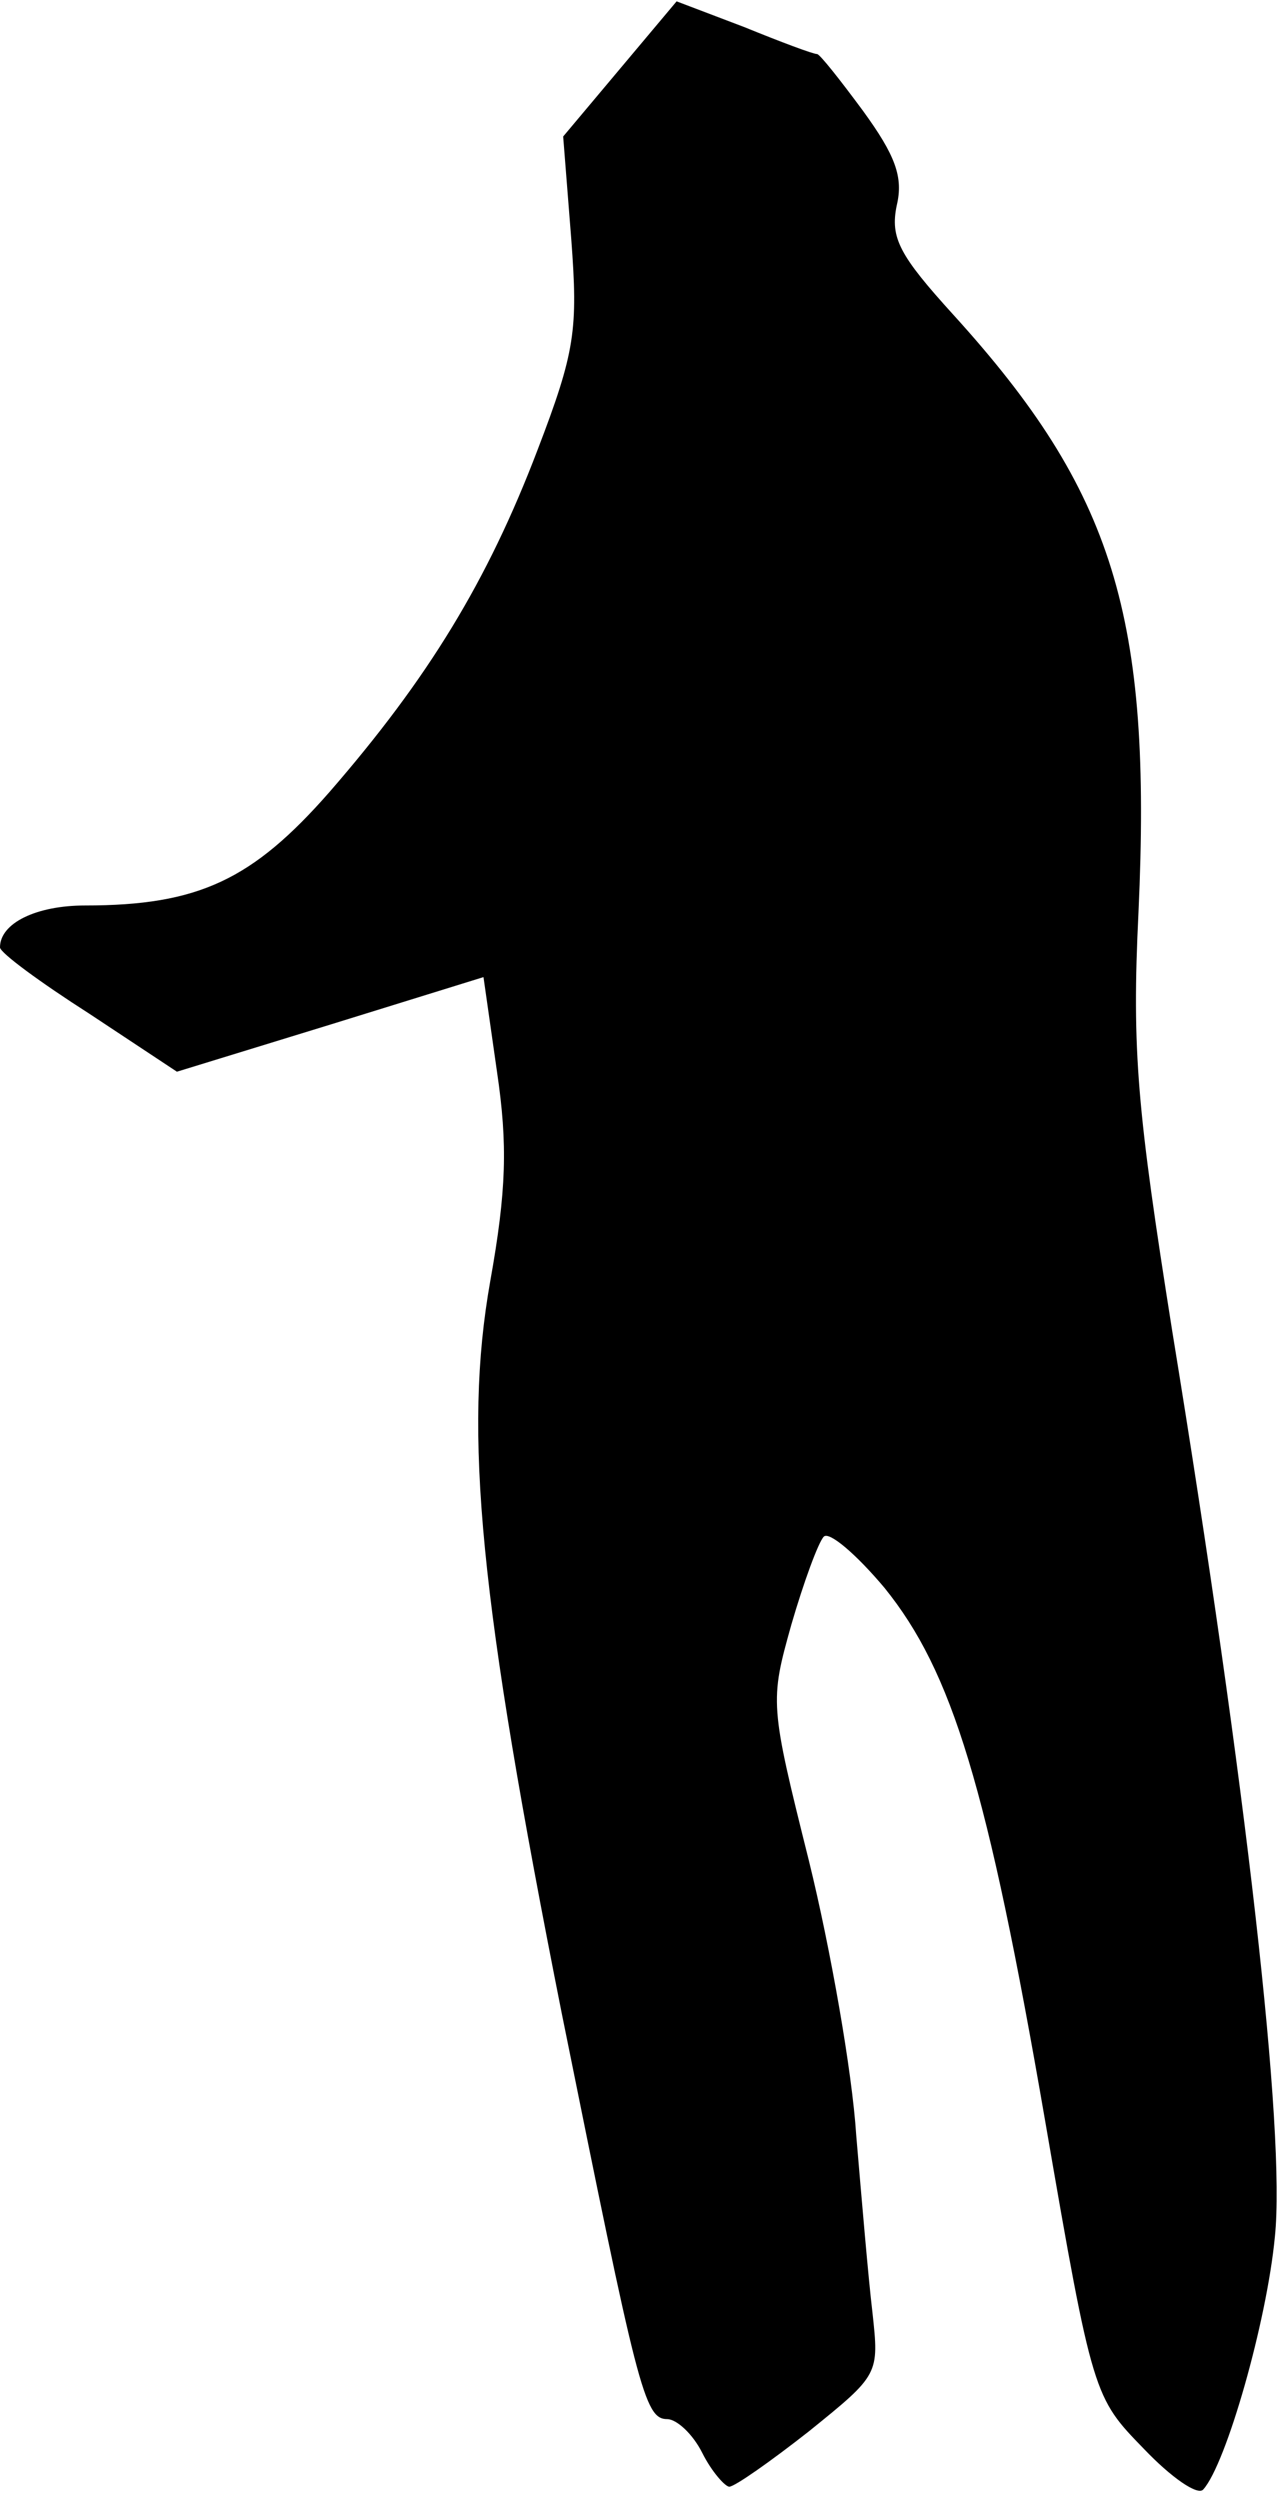 <?xml version="1.0" standalone="no"?>
<!DOCTYPE svg PUBLIC "-//W3C//DTD SVG 20010904//EN"
 "http://www.w3.org/TR/2001/REC-SVG-20010904/DTD/svg10.dtd">
<svg version="1.0" xmlns="http://www.w3.org/2000/svg"
 width="95pt" height="185pt" viewBox="0 0 95 185"
 preserveAspectRatio="xMidYMid meet">
<g transform="translate(0,185) scale(0.1,-0.1)"
fill="#000000" stroke="none">
<path fill="#000000" stroke="none" d="M459 1799 l-42 -50 6 -76 c5 -67 3 -83
-25 -156 -37 -97 -81 -169 -154 -253 -57 -65 -97 -84 -181 -84 -36 0 -63 -13
-63 -31 0 -4 30 -26 66 -49 l65 -43 114 35 113 35 10 -70 c8 -54 7 -88 -5
-155 -20 -113 -8 -235 53 -542 56 -277 61 -300 78 -300 7 0 19 -11 26 -25 7
-14 17 -25 20 -25 4 0 31 19 59 41 52 42 52 42 47 88 -3 25 -8 84 -12 131 -3
47 -19 138 -35 203 -29 116 -29 118 -13 175 9 31 20 61 24 65 4 4 24 -13 45
-38 50 -62 76 -146 119 -395 35 -203 36 -204 73 -242 20 -21 40 -35 44 -30 17
19 47 124 53 187 8 77 -21 333 -76 670 -26 164 -30 207 -25 310 10 219 -18
311 -137 442 -40 44 -47 57 -42 81 5 21 -1 37 -25 70 -17 23 -32 42 -34 42 -3
0 -27 9 -54 20 l-50 19 -42 -50z"/>
</g>
</svg>
